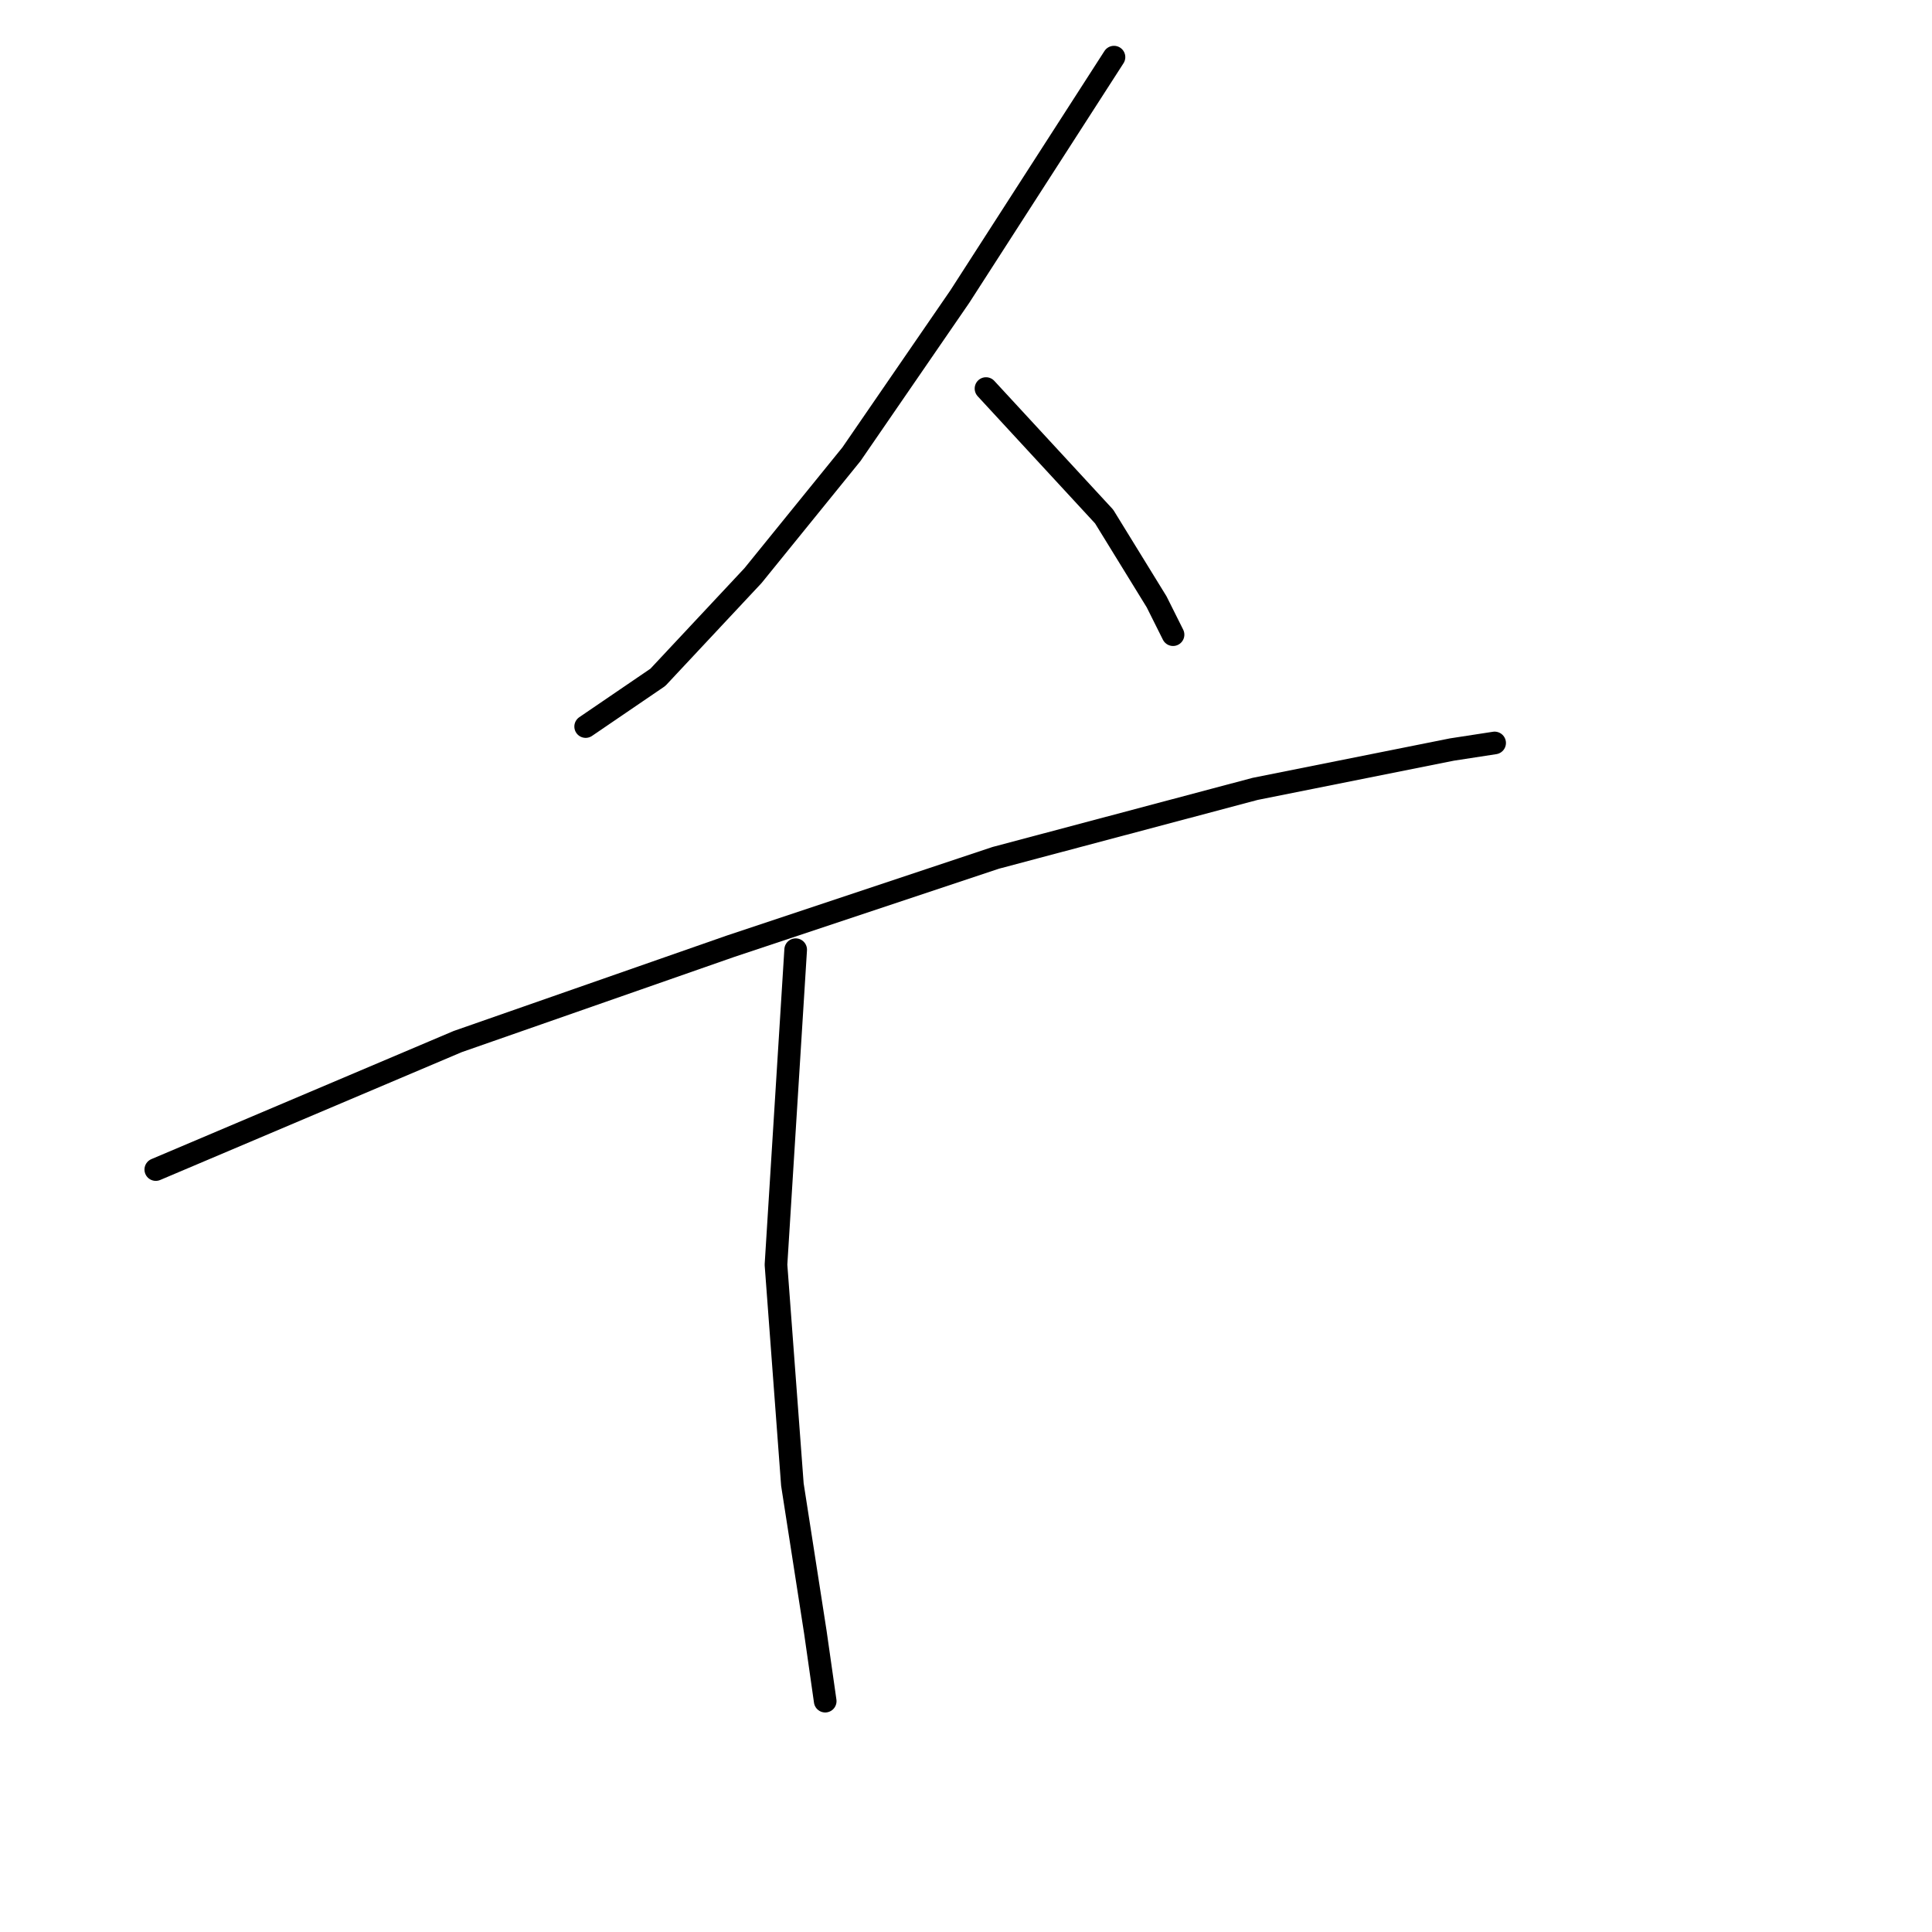 <?xml version="1.0" standalone="no"?>
    <svg width="256" height="256" xmlns="http://www.w3.org/2000/svg" version="1.1">
    <polyline stroke="black" stroke-width="3" stroke-linecap="round" fill="transparent" stroke-linejoin="round" points="147.608 7.571 127.172 39.312 112.823 60.183 99.778 76.271 87.169 89.75 77.603 96.272 77.603 96.272 " />
        <polyline stroke="black" stroke-width="3" stroke-linecap="round" fill="transparent" stroke-linejoin="round" points="130.65 51.486 146.303 68.444 153.26 79.749 155.434 84.097 155.434 84.097 " />
        <polyline stroke="black" stroke-width="3" stroke-linecap="round" fill="transparent" stroke-linejoin="round" points="20.643 154.972 60.645 138.014 96.735 125.404 131.954 113.665 166.305 104.533 192.393 99.316 198.046 98.446 198.046 98.446 " />
        <polyline stroke="black" stroke-width="3" stroke-linecap="round" fill="transparent" stroke-linejoin="round" points="105.431 125.839 102.822 167.581 104.996 196.714 108.04 216.28 109.344 225.411 109.344 225.411 " />
        </svg>